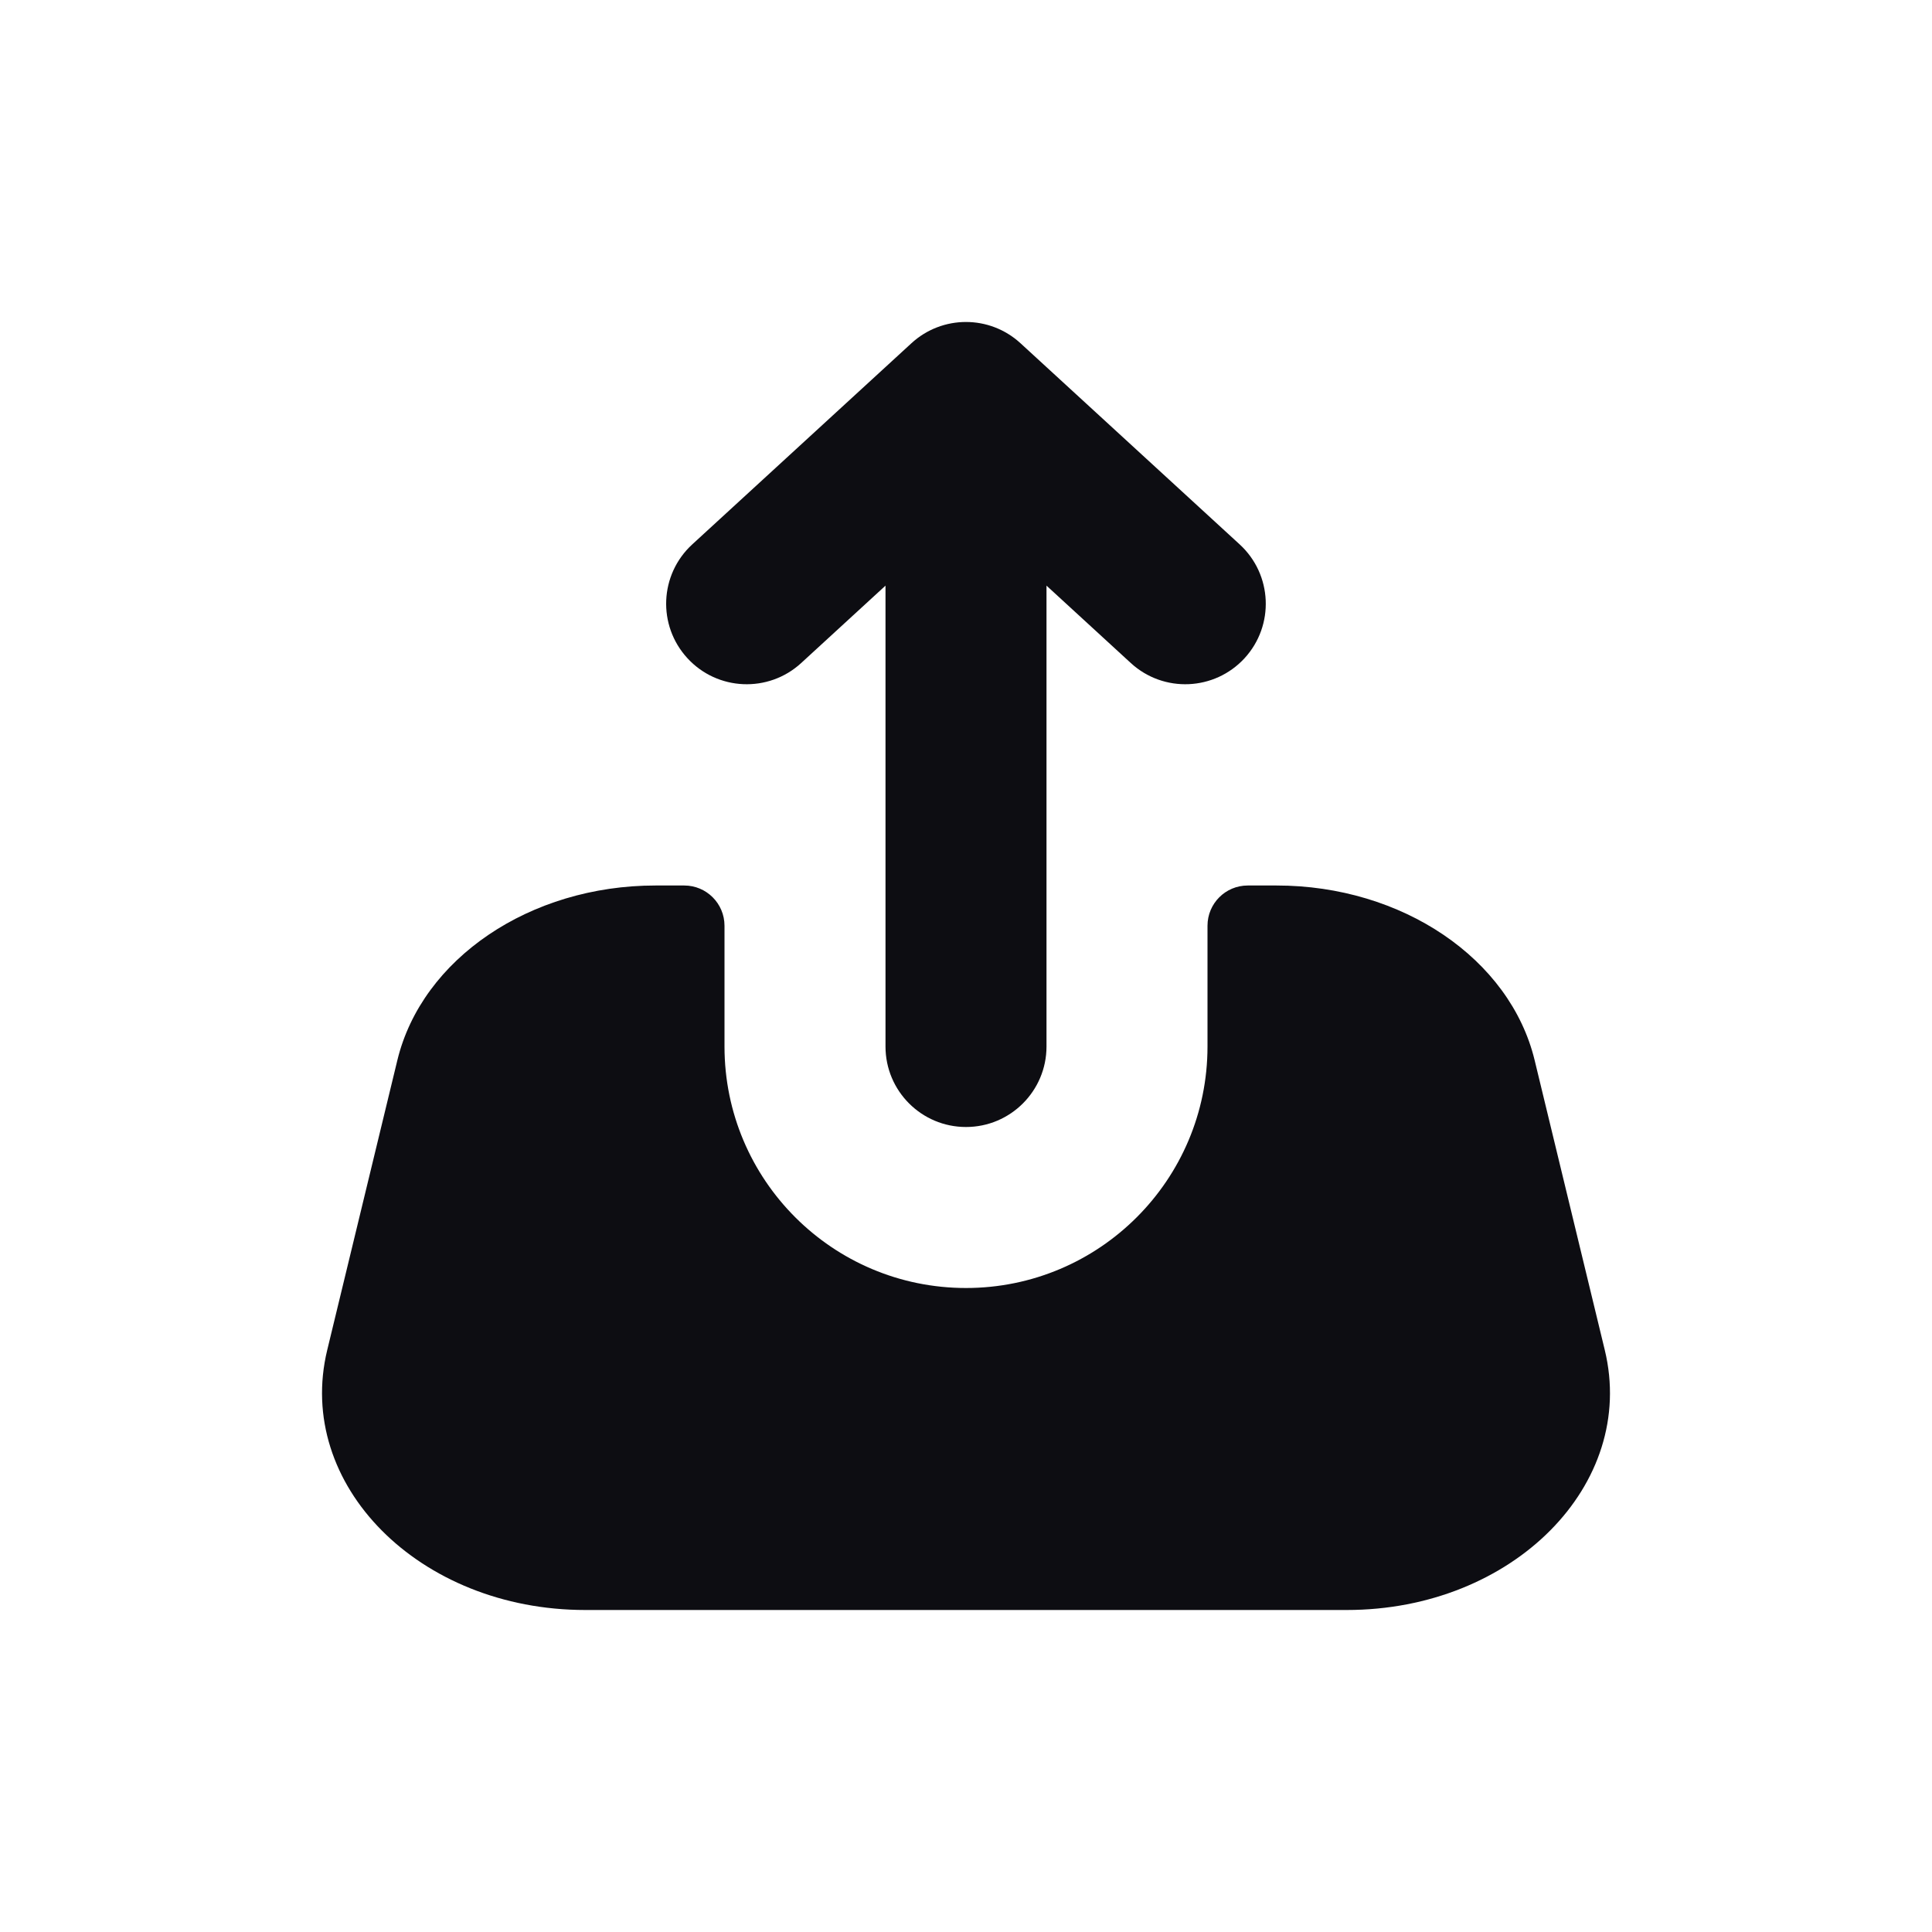 <svg width="24" height="24" viewBox="0 0 24 24" fill="none" xmlns="http://www.w3.org/2000/svg">
<path d="M7.27 20H16.73C18.793 20 20.34 18.441 19.935 16.77L19.064 13.171C18.758 11.908 17.416 11 15.858 11H15.5C15.223 11 15 11.224 15 11.5V13C15 14.657 13.656 16 12 16C10.343 16 9 14.657 9 13V11.5C9 11.224 8.776 11 8.5 11H8.142C6.584 11 5.242 11.908 4.936 13.171L4.065 16.77C3.66 18.441 5.207 20 7.27 20Z" fill="#0D0D12"/>
<path d="M8.599 6.763C8.192 7.137 8.165 7.769 8.539 8.176C8.912 8.583 9.545 8.61 9.952 8.237L11 7.275V13C11 13.552 11.447 14 12 14C12.552 14 13 13.552 13 13V7.275L14.048 8.237C14.455 8.61 15.087 8.583 15.461 8.176C15.834 7.769 15.807 7.137 15.4 6.763L12.676 4.263C12.293 3.912 11.706 3.912 11.323 4.263L8.599 6.763Z" fill="#0D0D12"/>
</svg>
